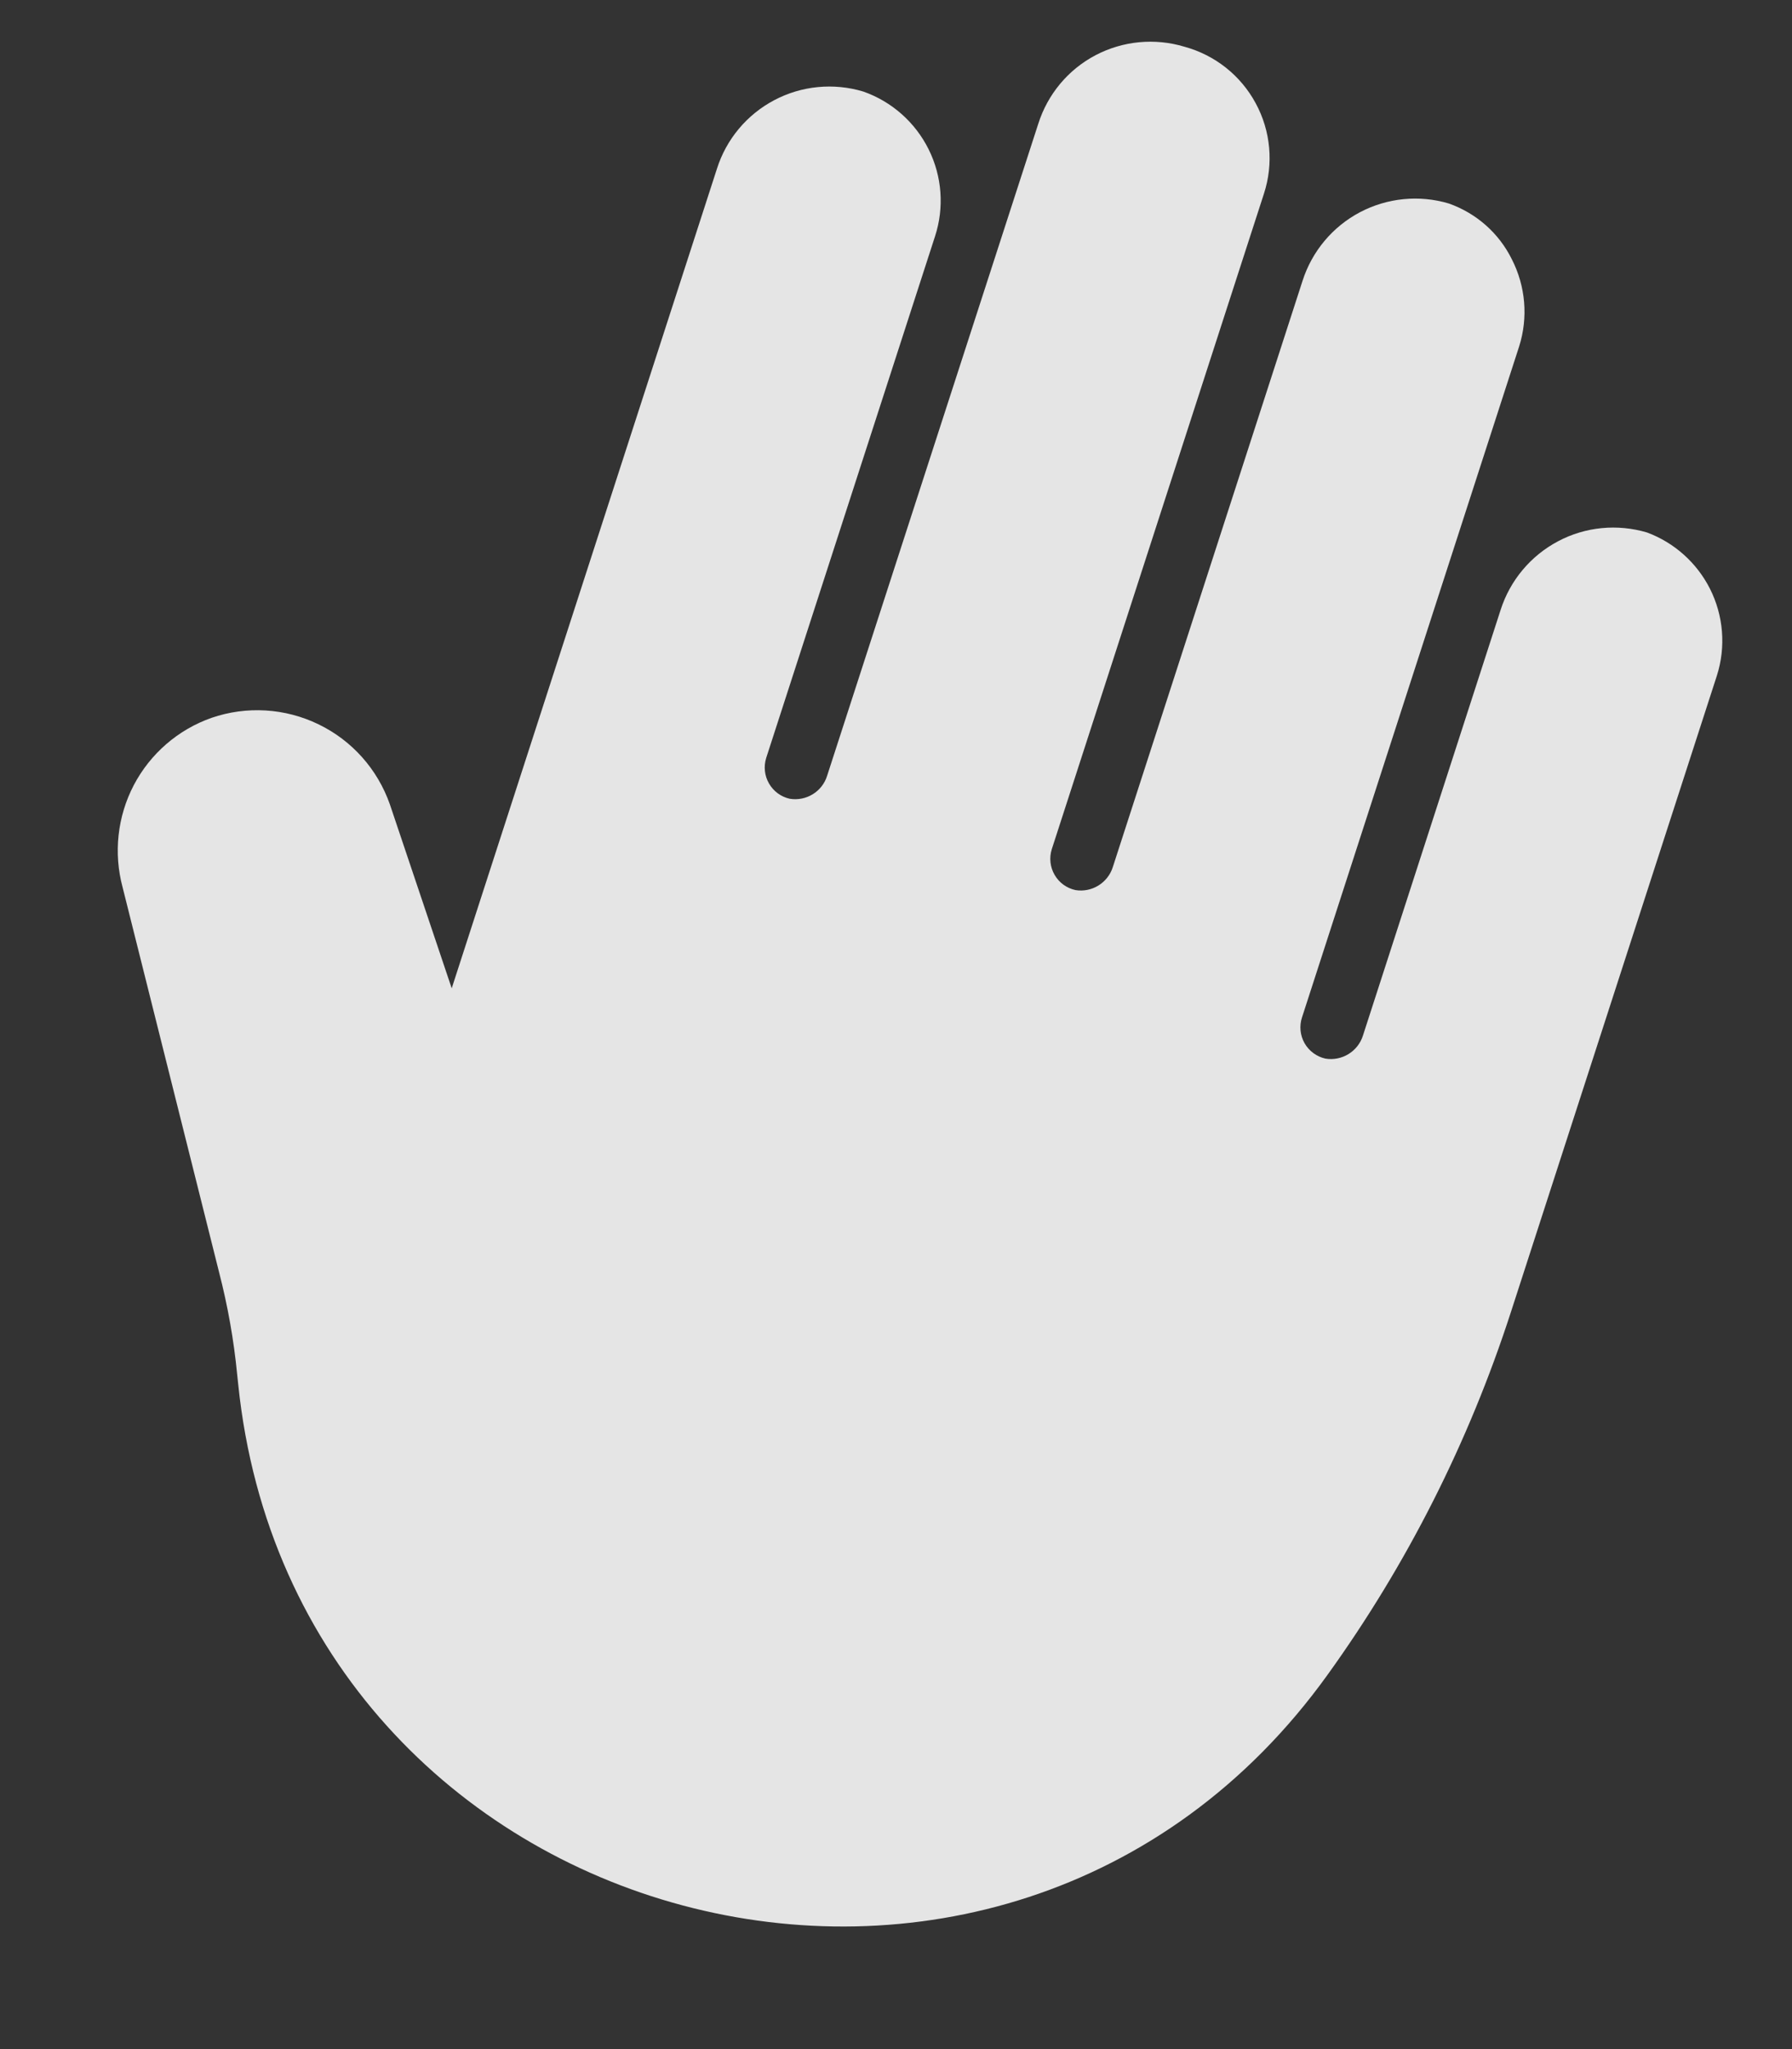<svg width="14" height="16" viewBox="0 0 14 16" fill="none" xmlns="http://www.w3.org/2000/svg">
<rect x="0" y="0" width="14" height="16" fill="#333333" stroke="none"/>
<path d="M13.358 4.595C13.255 4.393 13.08 4.237 12.868 4.158C12.636 4.089 12.386 4.113 12.173 4.226C11.959 4.339 11.798 4.531 11.724 4.761L10.648 8.086C10.609 8.21 10.484 8.287 10.355 8.266C10.287 8.251 10.227 8.207 10.192 8.146C10.157 8.084 10.15 8.011 10.172 7.944L11.868 2.706C11.94 2.48 11.919 2.235 11.811 2.024C11.71 1.82 11.534 1.665 11.319 1.589C11.088 1.52 10.838 1.545 10.625 1.657C10.411 1.77 10.25 1.962 10.176 2.193L8.694 6.77L8.694 6.77C8.655 6.894 8.53 6.971 8.402 6.95C8.333 6.935 8.274 6.892 8.239 6.831C8.204 6.771 8.196 6.698 8.217 6.631L9.874 1.514C9.951 1.279 9.928 1.023 9.81 0.806C9.693 0.589 9.492 0.43 9.254 0.365C9.022 0.295 8.773 0.319 8.559 0.431C8.344 0.544 8.184 0.737 8.111 0.968L6.462 6.057C6.424 6.181 6.299 6.258 6.17 6.237C6.102 6.222 6.043 6.179 6.008 6.118C5.973 6.058 5.965 5.985 5.986 5.918L7.305 1.845C7.378 1.621 7.36 1.377 7.255 1.166C7.15 0.955 6.967 0.793 6.745 0.715C6.513 0.645 6.263 0.669 6.049 0.782C5.835 0.895 5.674 1.087 5.601 1.318L3.529 7.717L3.046 6.281C2.95 6.007 2.75 5.782 2.489 5.656C2.228 5.529 1.927 5.511 1.653 5.605C1.391 5.697 1.174 5.885 1.045 6.131C0.917 6.376 0.886 6.662 0.958 6.929L1.711 9.932C1.779 10.195 1.827 10.463 1.853 10.734L1.861 10.809C2.305 15.118 7.841 16.595 10.371 13.078C10.992 12.216 11.474 11.262 11.802 10.251L13.413 5.276C13.485 5.051 13.465 4.806 13.358 4.595L13.358 4.595Z" fill="white" fill-opacity="0.87"/>
</svg>
